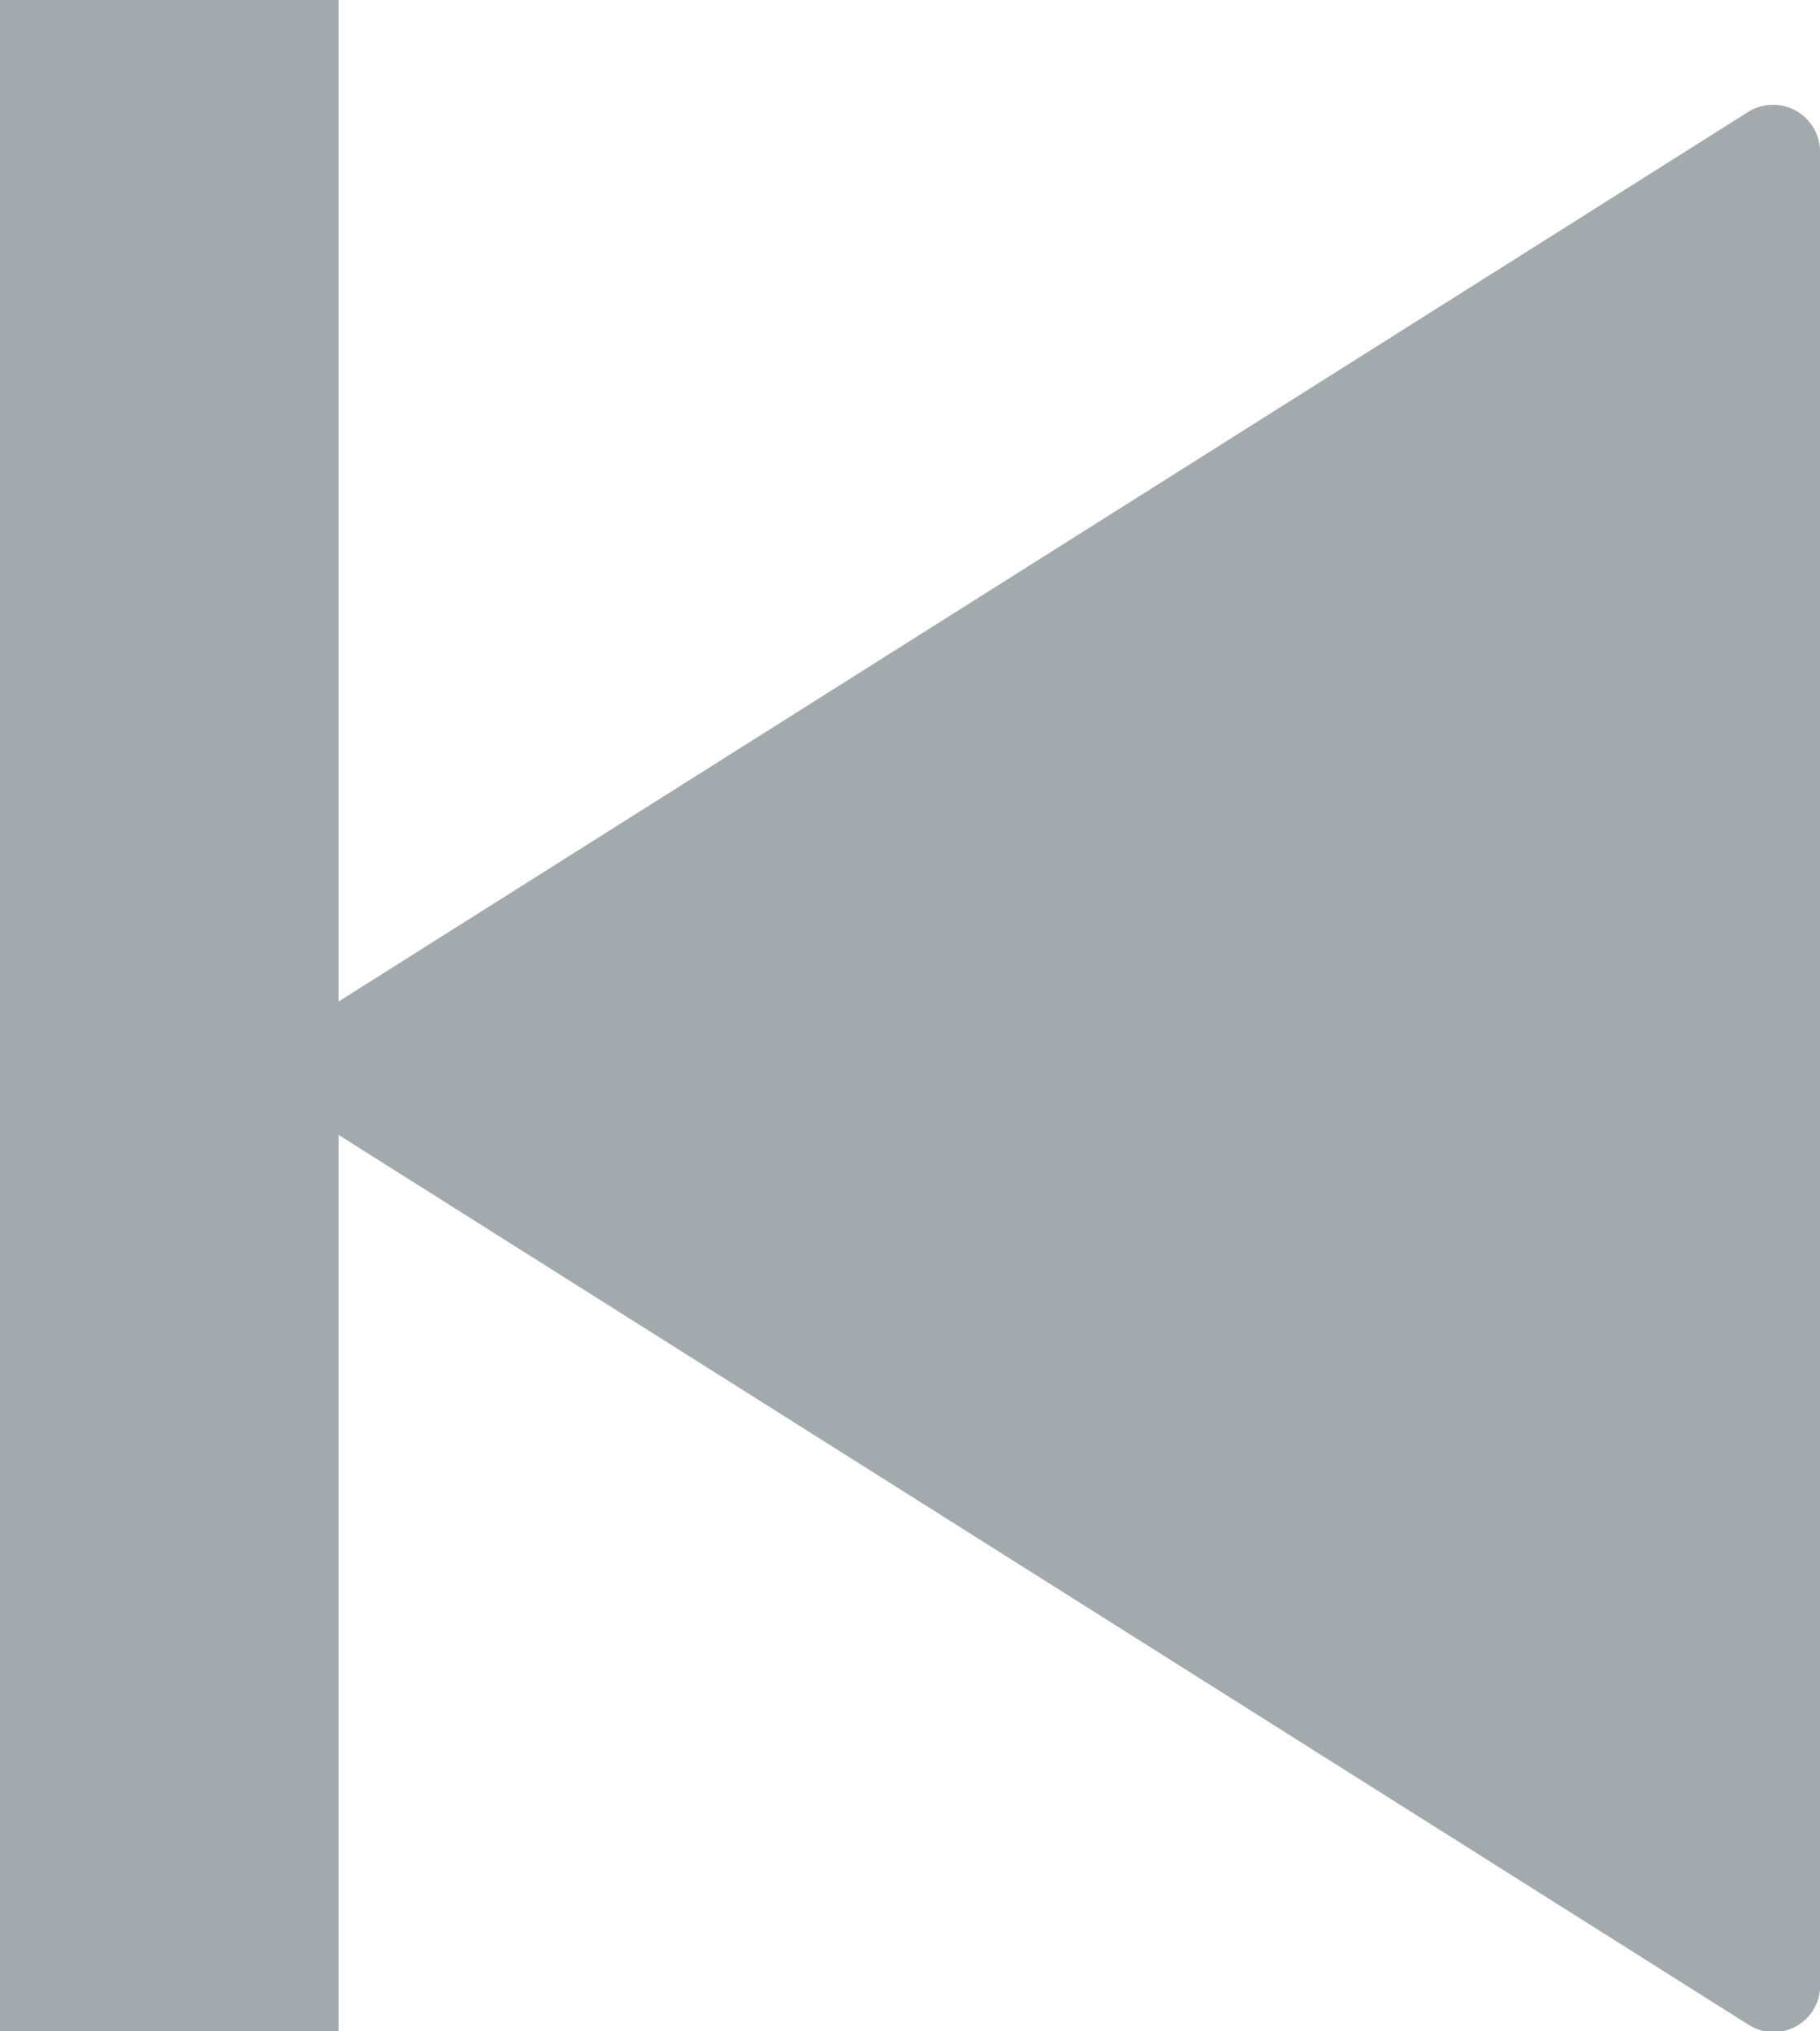 <svg xmlns="http://www.w3.org/2000/svg" width="10.751" height="12"><g data-name="Grupo 10579" fill="#a2aaad"><path data-name="Icon ionic-ios-play" d="M10.751 11.705V.912a.278.278 0 00-.416-.256l-8.556 5.4a.306.306 0 000 .509l8.556 5.4a.275.275 0 00.416-.26z"/><path data-name="Trazado 9740" d="M0 0h2v12H0z"/></g></svg>